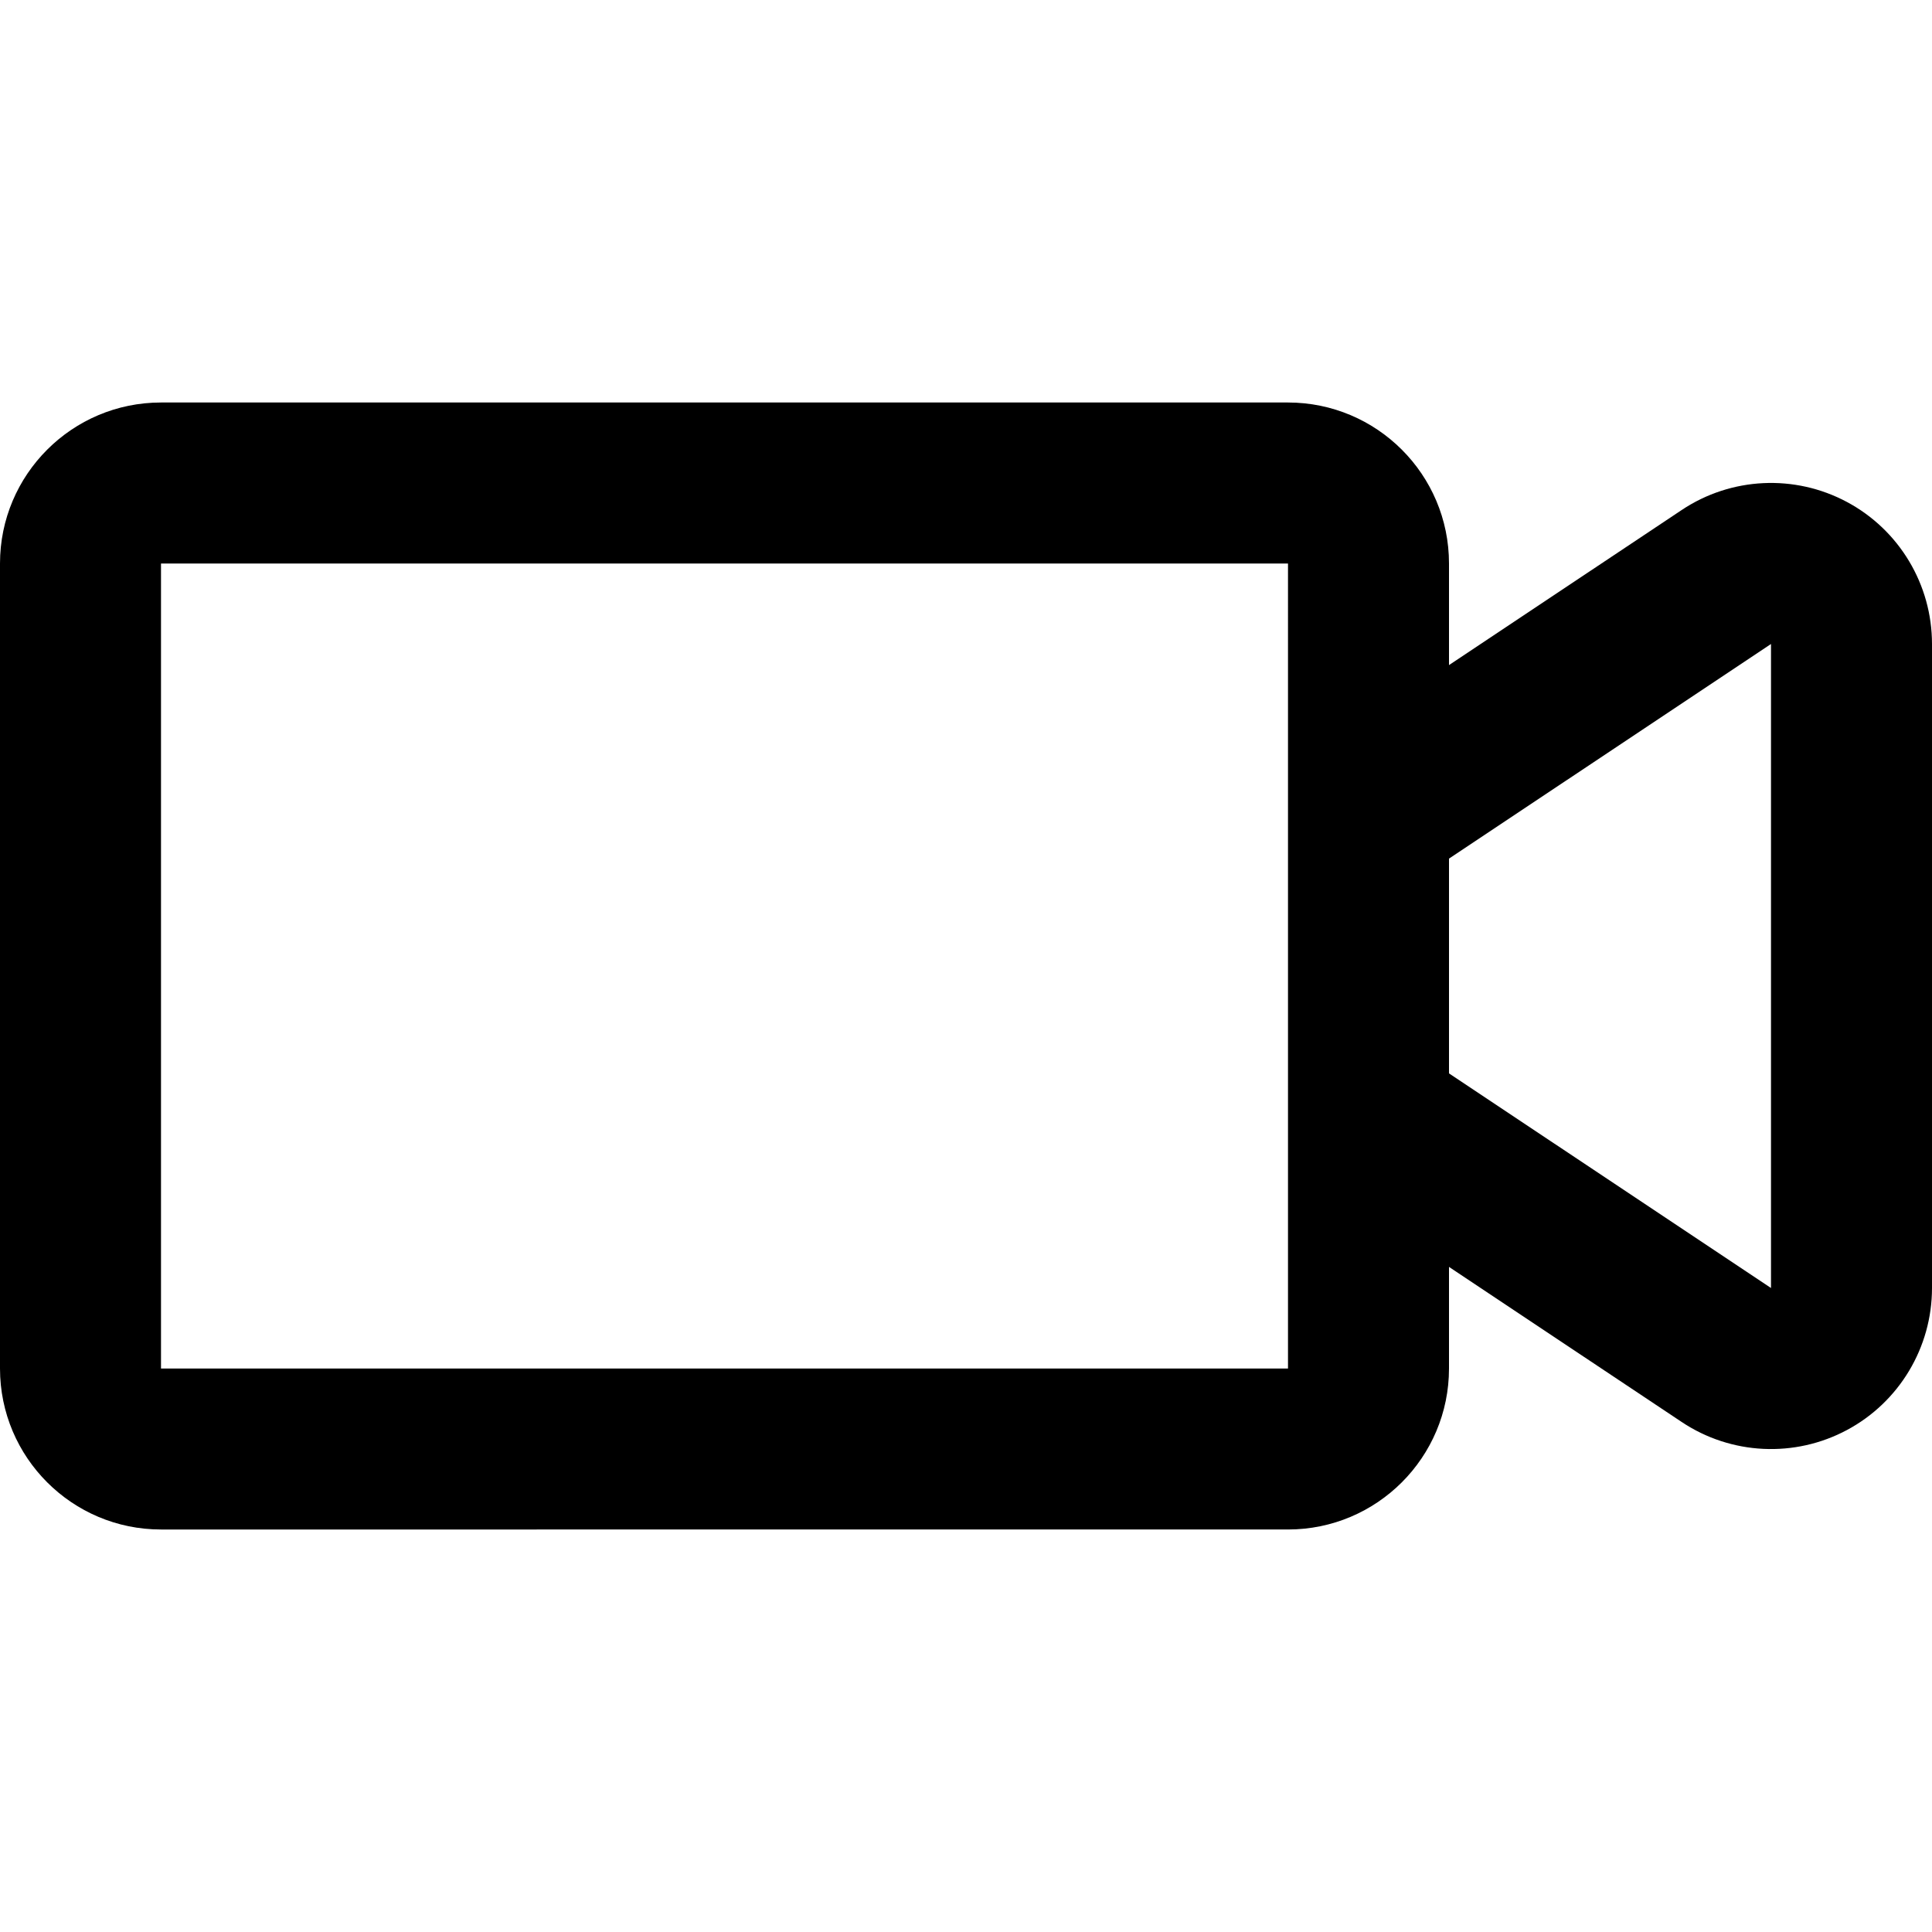 <!-- eslint-disable max-len -->
<svg viewBox="0 0 12 12">
    <path d="M8 2.5c0.552 0 1 0.448 1 1V4.131L10.445 3.168C10.752 2.963 11.147 2.944 11.472 3.118 11.797 3.292 12 3.631 12 4V8C12 8.369 11.797 8.708 11.472 8.882 11.147 9.056 10.752 9.037 10.445 8.832L9 7.869V8.5c0 0.552 -0.448 1 -1 1H1C0.448 9.5 0 9.052 0 8.5 v -5c0 -0.552 0.448 -1 1 -1 zM9 5.333V6.667L11 8V4 ZM8 3.5H1v5h7Z" />
</svg>
